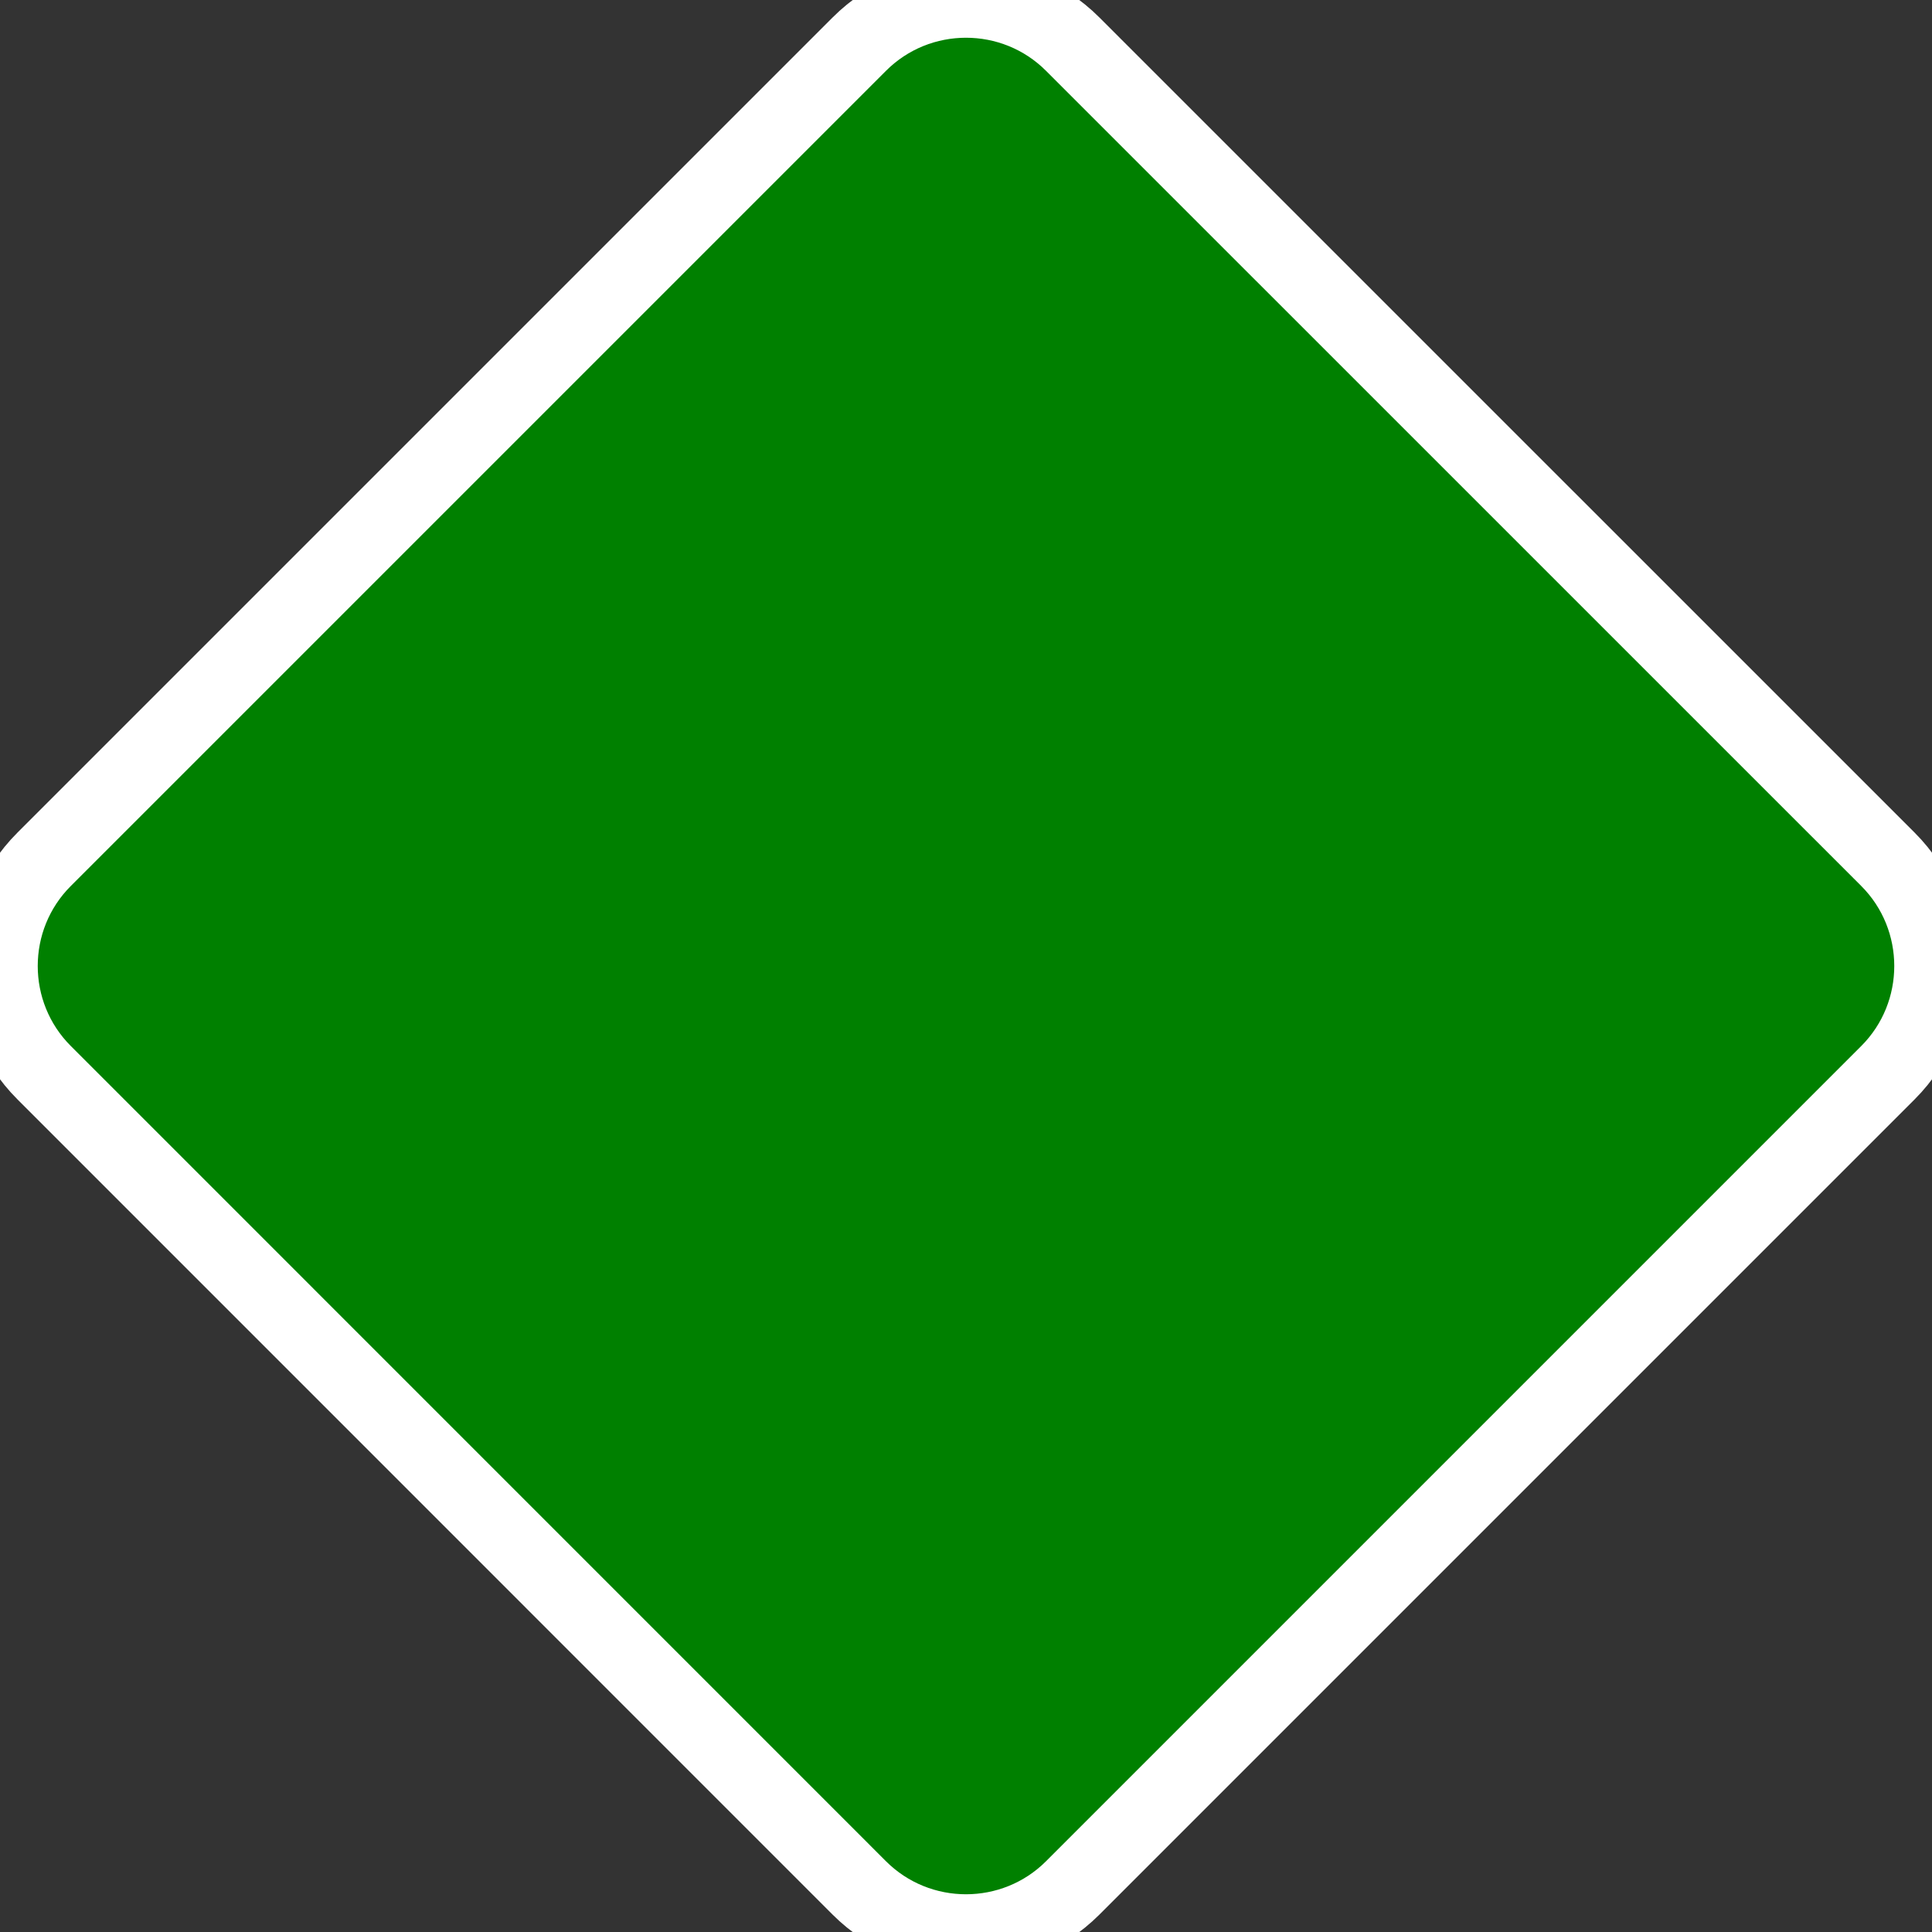 <svg xmlns="http://www.w3.org/2000/svg" viewBox="0 0 512 512" width = "18" height="18" fill = "green"><rect x="0" y="0" width="512" height="512" fill="#333333" stroke="none"/><path d="M500.3 227.7C515.9 243.3 515.9 268.7 500.3 284.3L284.3 500.3C268.7 515.9 243.3 515.9 227.7 500.3L11.72 284.3C-3.905 268.7-3.905 243.3 11.72 227.7L227.7 11.72C243.3-3.905 268.7-3.905 284.3 11.72L500.3 227.7z" width = "18" height="18" stroke = "#ffffffb3" stroke-width ="20"/></svg>